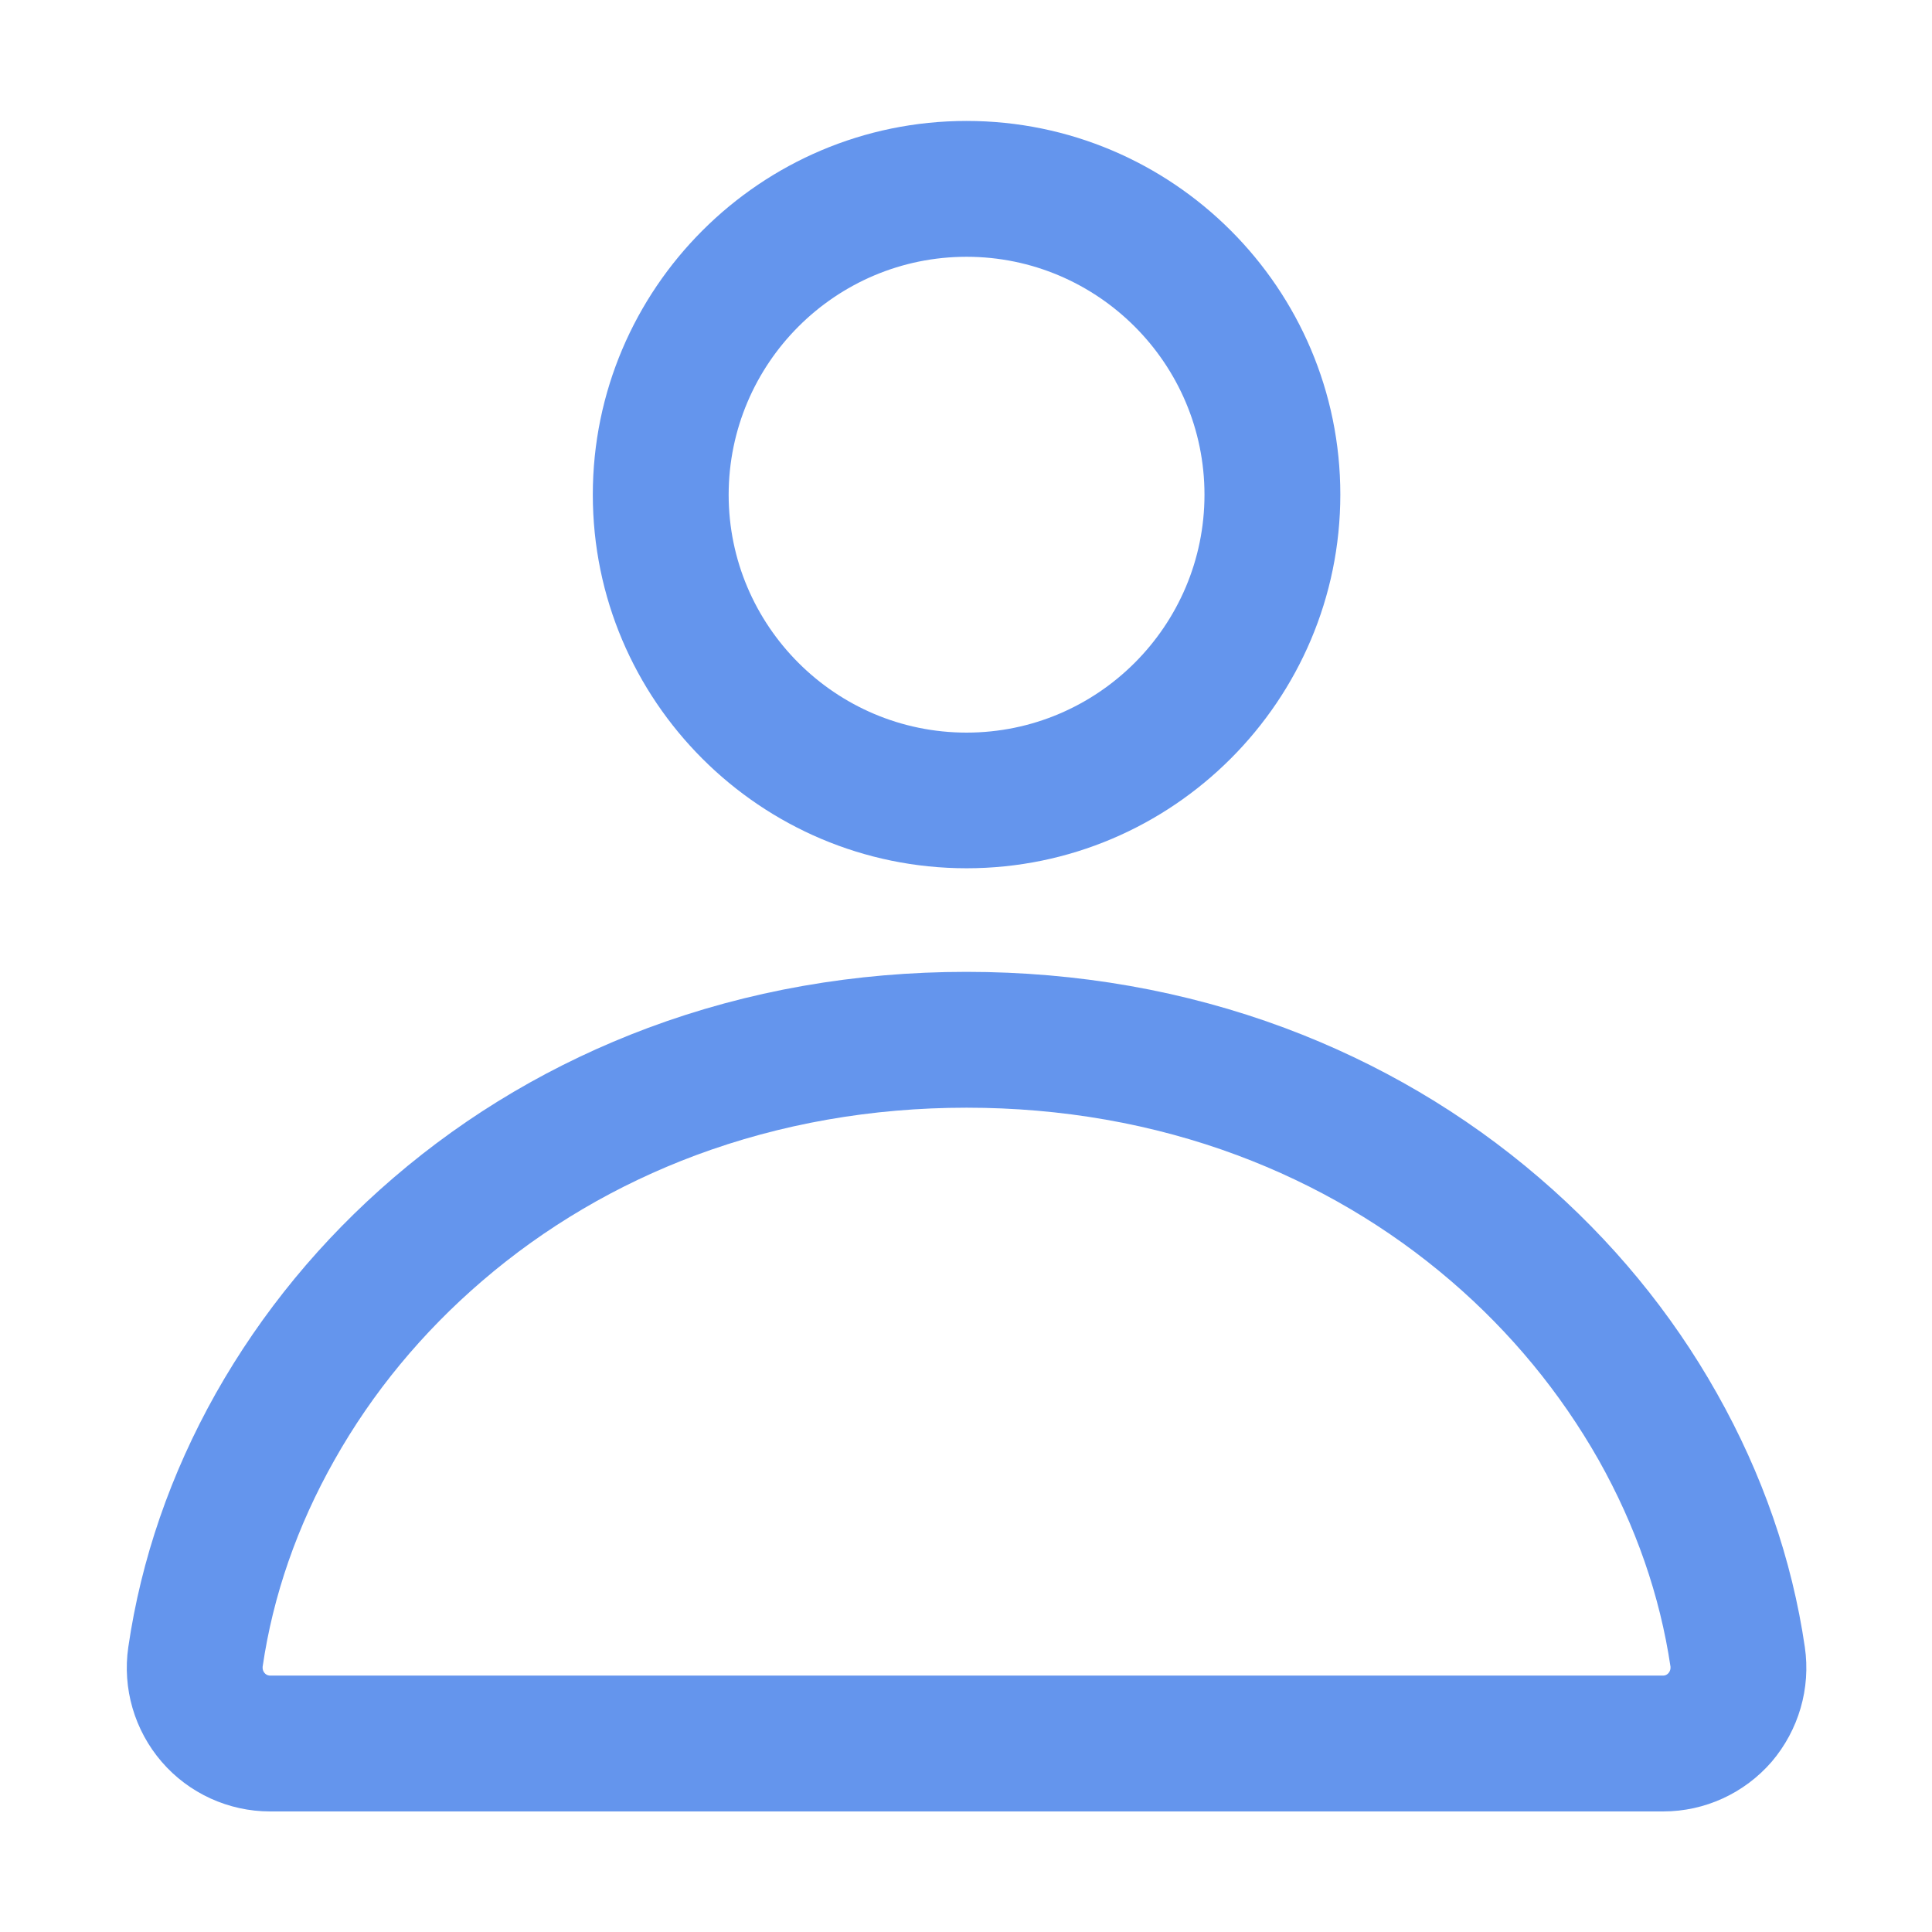 <?xml version="1.0" standalone="no"?><!DOCTYPE svg PUBLIC "-//W3C//DTD SVG 1.1//EN" "http://www.w3.org/Graphics/SVG/1.1/DTD/svg11.dtd"><svg t="1628698878522" class="icon" viewBox="0 0 1024 1024" version="1.1" xmlns="http://www.w3.org/2000/svg" p-id="6232" xmlns:xlink="http://www.w3.org/1999/xlink" width="200" height="200"><defs><style type="text/css"></style></defs><path d="M512.3 460.2c109.2 0 198.1-88.9 198.1-198.1s-88.9-198-198.1-198S314.2 153 314.2 262.2s88.9 198 198.1 198z m0-324.1c69.5 0 126.1 56.6 126.1 126.1s-56.6 126.1-126.1 126.1-126.1-56.6-126.1-126.1c0.1-69.6 56.6-126.1 126.1-126.1zM956.6 873c-6.8-46.5-22.5-91.8-46.6-134.5-24.2-43-55.9-81.4-94.1-114.2-39.8-34.2-85.2-60.9-135-79.5-52.9-19.7-109.7-29.7-168.7-29.7-59 0-115.8 10-168.7 29.7-49.8 18.6-95.2 45.3-135 79.5-38.2 32.8-69.8 71.2-94.1 114.2-24 42.7-39.6 87.9-46.4 134.5-3.2 21.9 3.3 44.1 17.7 60.8 14.4 16.7 35.4 26.3 57.5 26.3h738.3c22.1 0 43-9.6 57.5-26.3 14.3-16.8 20.8-38.9 17.6-60.8z m-72.2 13.7c-1.2 1.4-2.5 1.4-3 1.4H143.2c-0.4 0-1.8 0-3-1.4-0.8-0.9-1.1-2.1-1-3.3 5.5-37.7 18.3-74.6 38.1-109.6 20.1-35.7 46.5-67.6 78.3-94.9 33.3-28.6 71.4-51 113.2-66.6 44.9-16.7 93.2-25.2 143.5-25.2s98.7 8.5 143.5 25.2c41.8 15.6 79.9 38 113.2 66.6 31.8 27.3 58.1 59.3 78.3 94.9 19.7 35 32.5 71.9 38.1 109.6 0.1 1.2-0.2 2.3-1 3.3z" p-id="6233" fill="#6495ed"></path></svg>